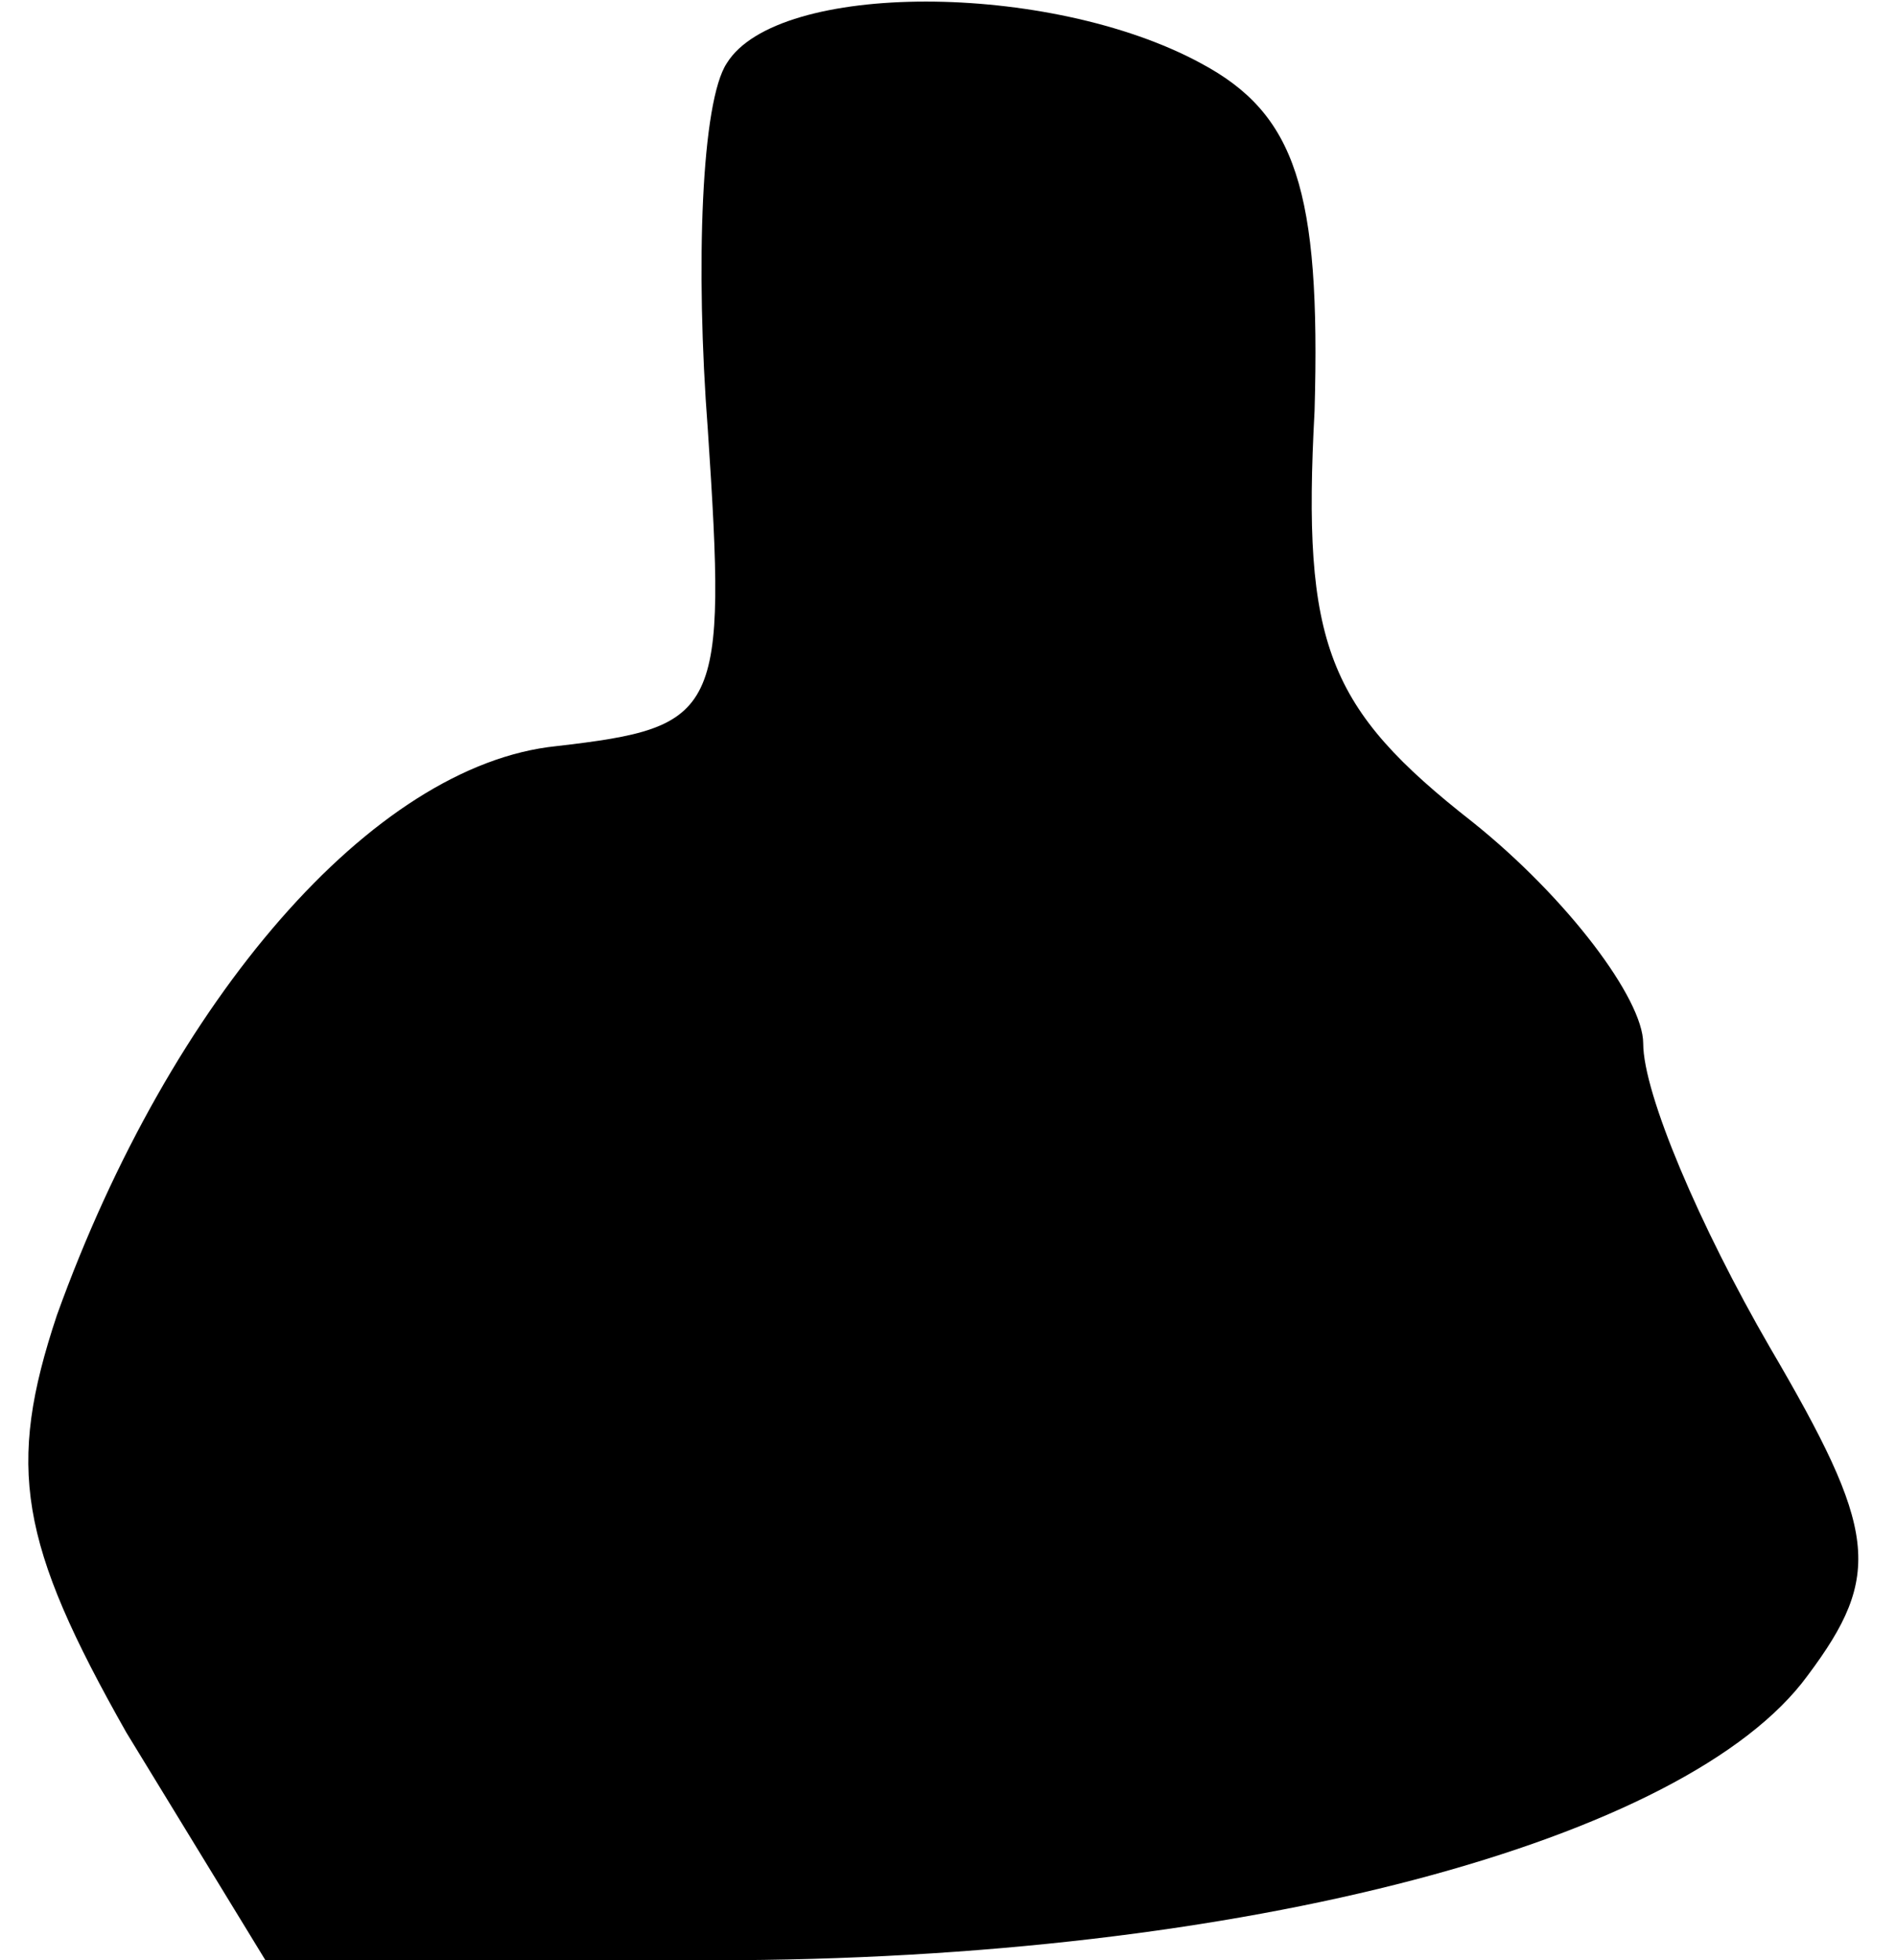 <?xml version="1.0" standalone="no"?>
<!DOCTYPE svg PUBLIC "-//W3C//DTD SVG 20010904//EN"
 "http://www.w3.org/TR/2001/REC-SVG-20010904/DTD/svg10.dtd">
<svg version="1.0" xmlns="http://www.w3.org/2000/svg"
 width="30pt" height="31pt" viewBox="0 0 30 31"
 preserveAspectRatio="xMidYMid meet">
<g transform="translate(0,31) scale(0.1,-0.1)"
fill="#000000" stroke="none">
<path fill="#000000" stroke="none" d="M115 300 c-4 -6 -5 -32 -3 -58 3 -45 2
-47 -24 -50 -29 -3 -61 -40 -79 -90 -8 -24 -6 -36 11 -66 l22 -36 71 0 c84 0
154 19 173 45 12 16 11 23 -6 52 -11 19 -20 40 -20 48 0 7 -12 23 -27 35 -23
18 -27 28 -25 65 1 35 -3 47 -18 55 -24 13 -67 13 -75 0z"/>
</g>
</svg>
